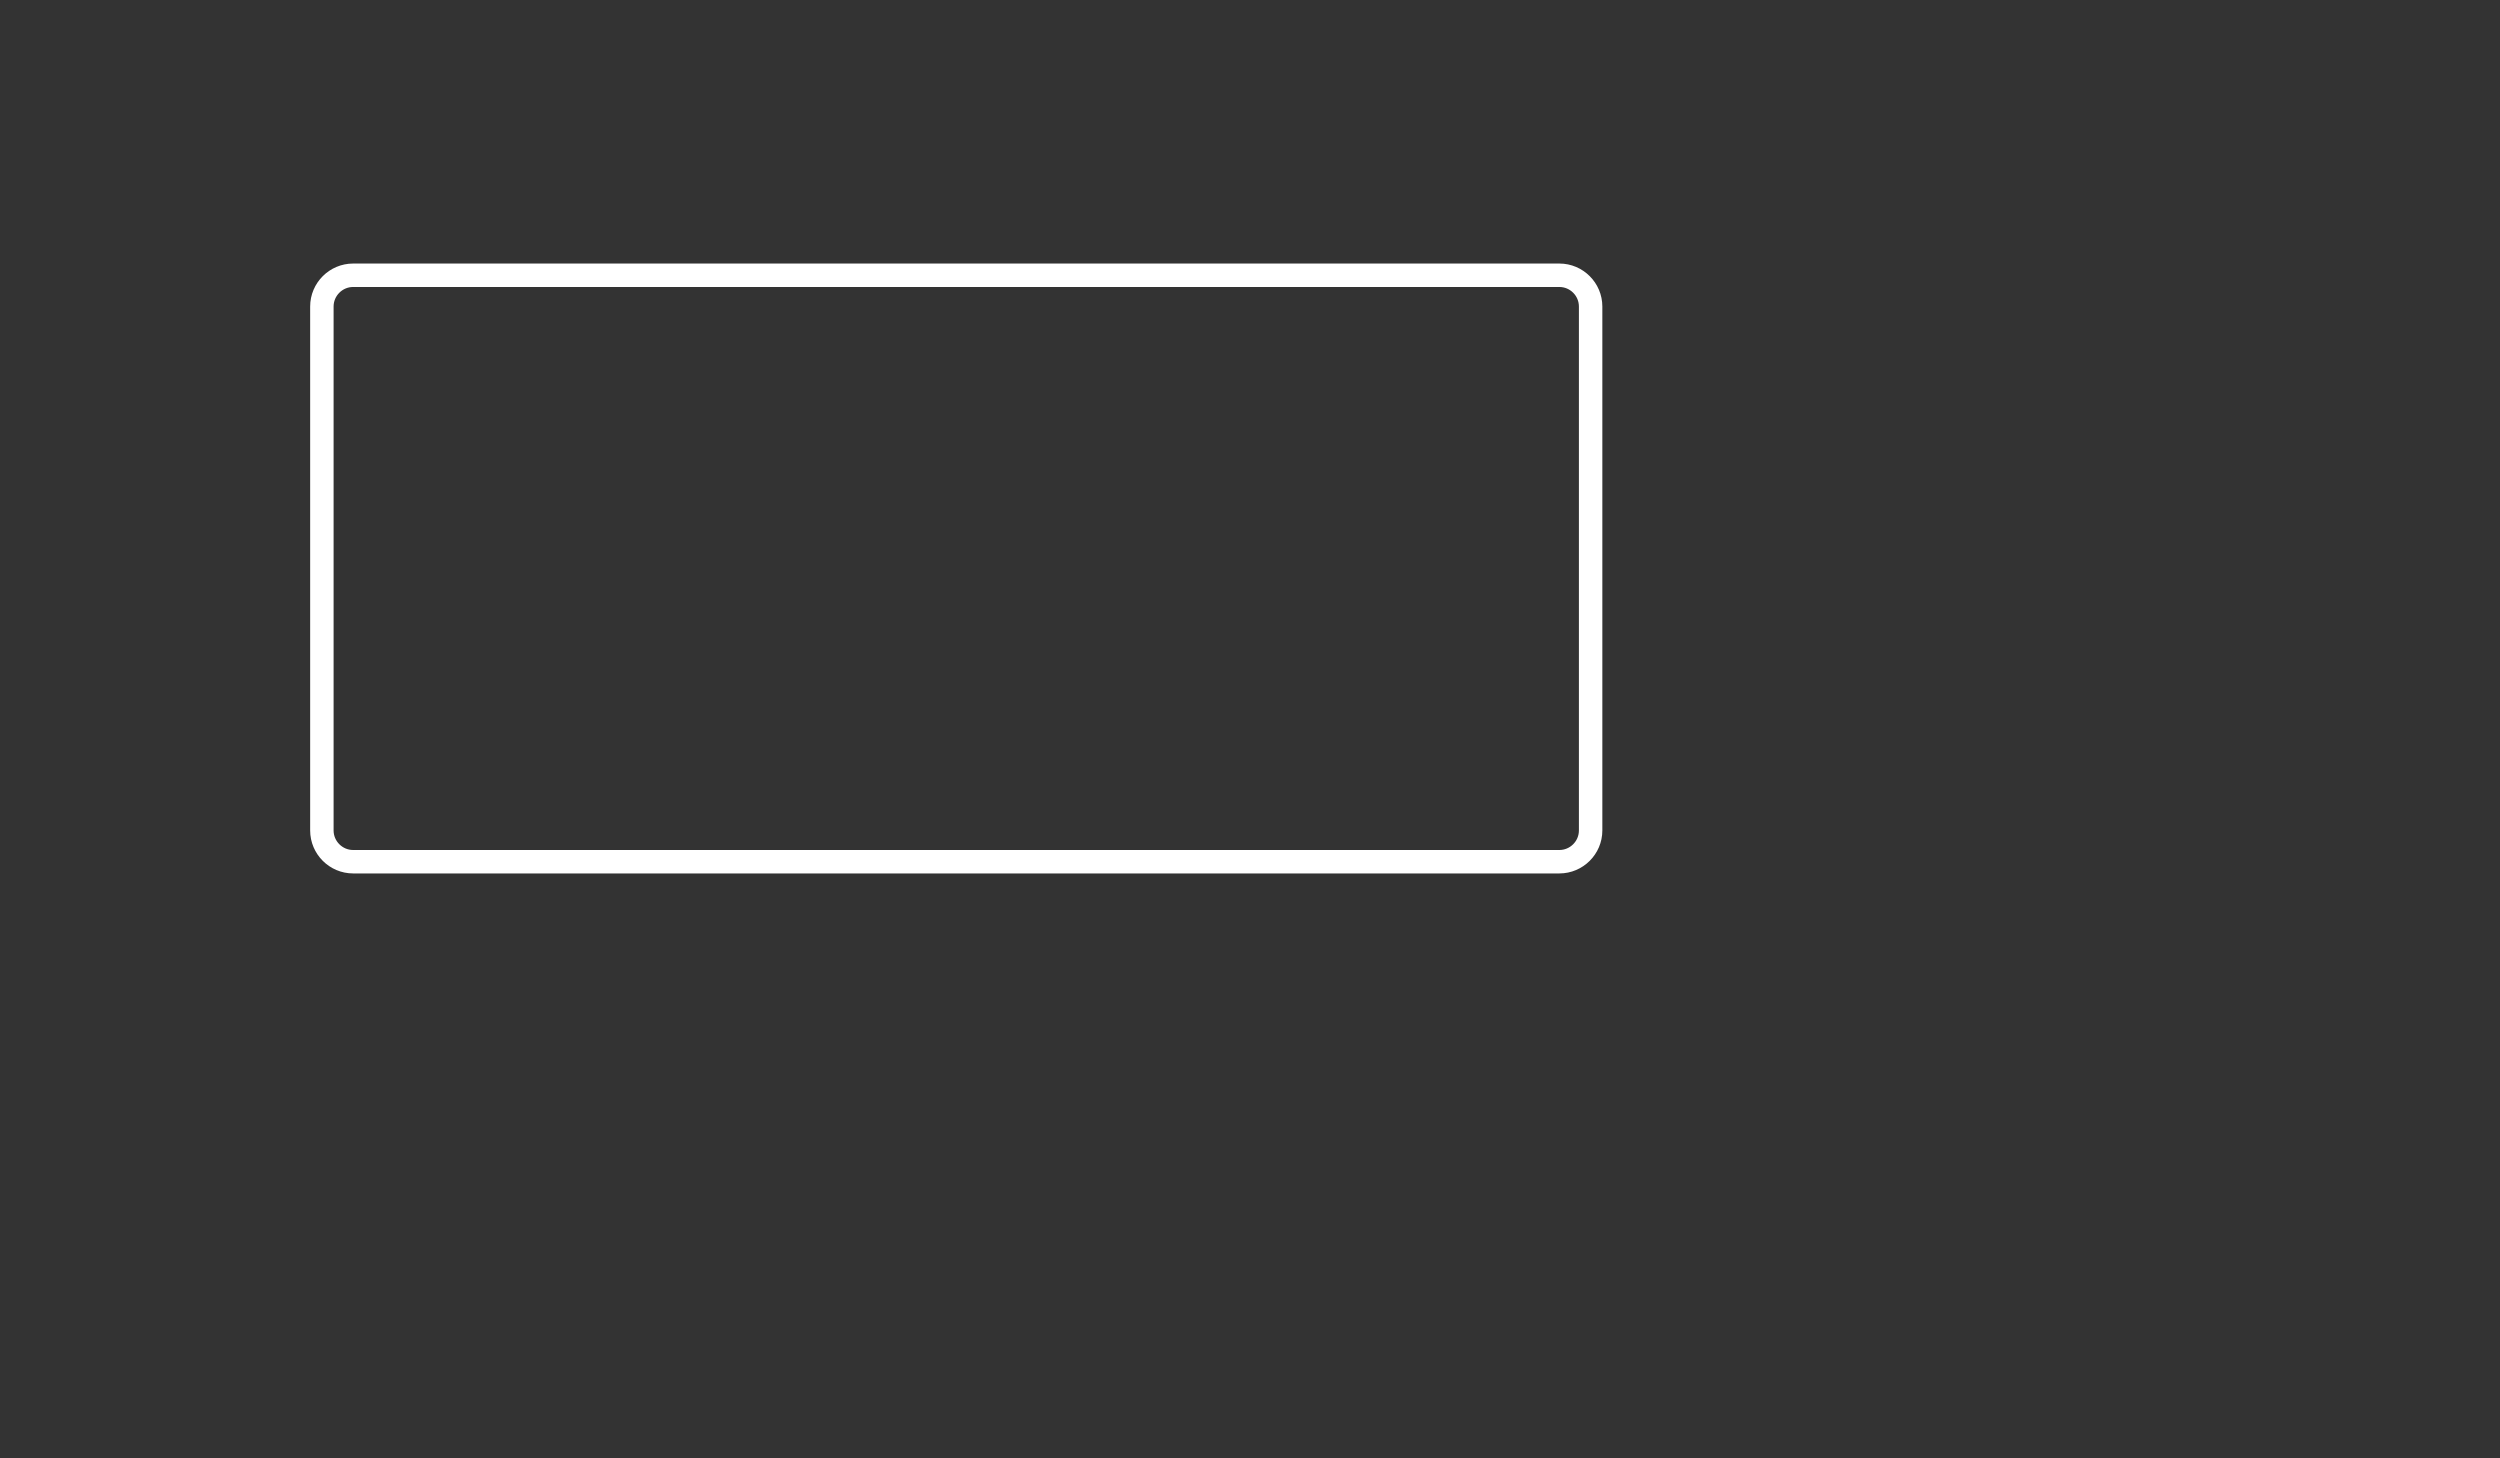 <?xml version="1.0" encoding="utf-8"?>
<!-- Generator: Adobe Illustrator 18.1.1, SVG Export Plug-In . SVG Version: 6.00 Build 0)  -->
<svg version="1.1" id="Layer_1" xmlns="http://www.w3.org/2000/svg" xmlns:xlink="http://www.w3.org/1999/xlink" x="0px" y="0px"
	 viewBox="0 0 960 560" enable-background="new 0 0 960 560" xml:space="preserve">
<rect x="0" y="0" width="960" height="560" fill="#333333" stroke="none"/>
<path fill="none" stroke="#FFFFFF" stroke-width="9" stroke-miterlimit="10" d="M598.8,330.9H135.6c-6.6,0-12-5.4-12-12V117.7
	c0-6.6,5.4-12,12-12h463.2c6.6,0,12,5.4,12,12v201.2C610.8,325.5,605.4,330.9,598.8,330.9z"/>
</svg>
